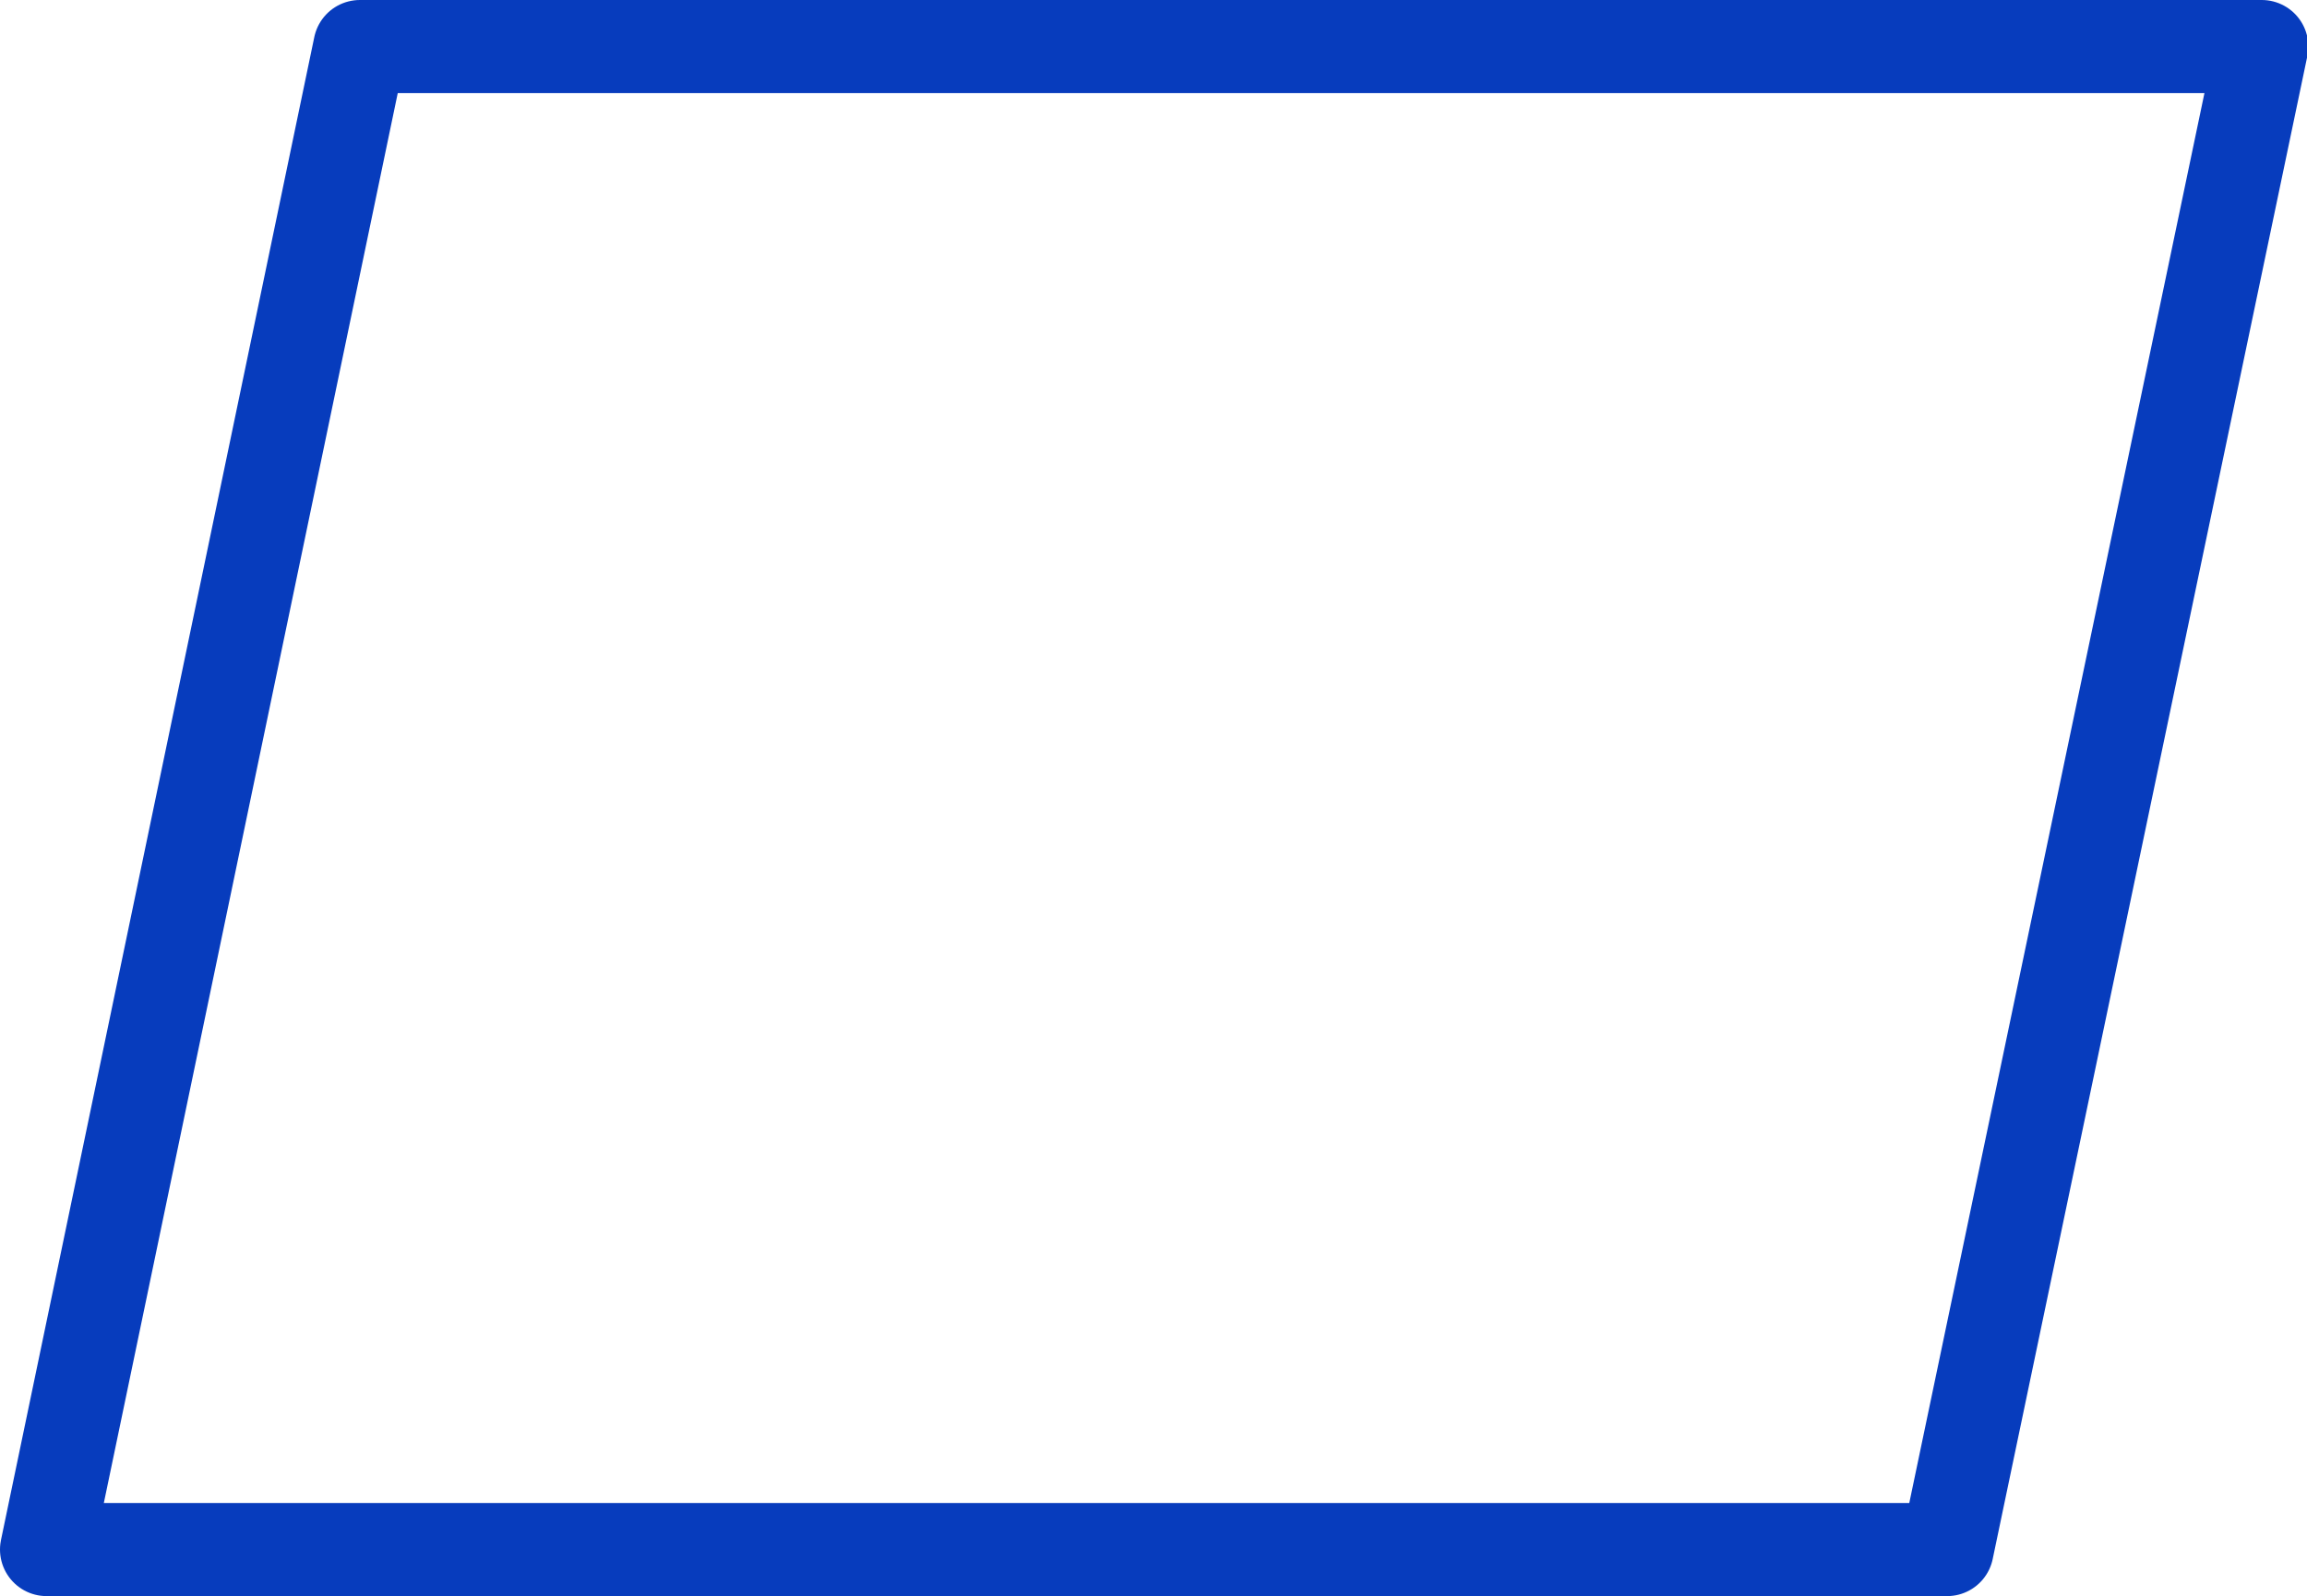 <svg id="Layer_1" data-name="Layer 1" xmlns="http://www.w3.org/2000/svg" viewBox="0 0 34.68 24"><defs><style>.cls-1{fill:none;stroke:#073cbd;stroke-linejoin:round;stroke-width:1.4px;}</style></defs><path class="cls-1" d="M.7,23.3,5.41.7H34L29.27,23.3Z"/></svg>